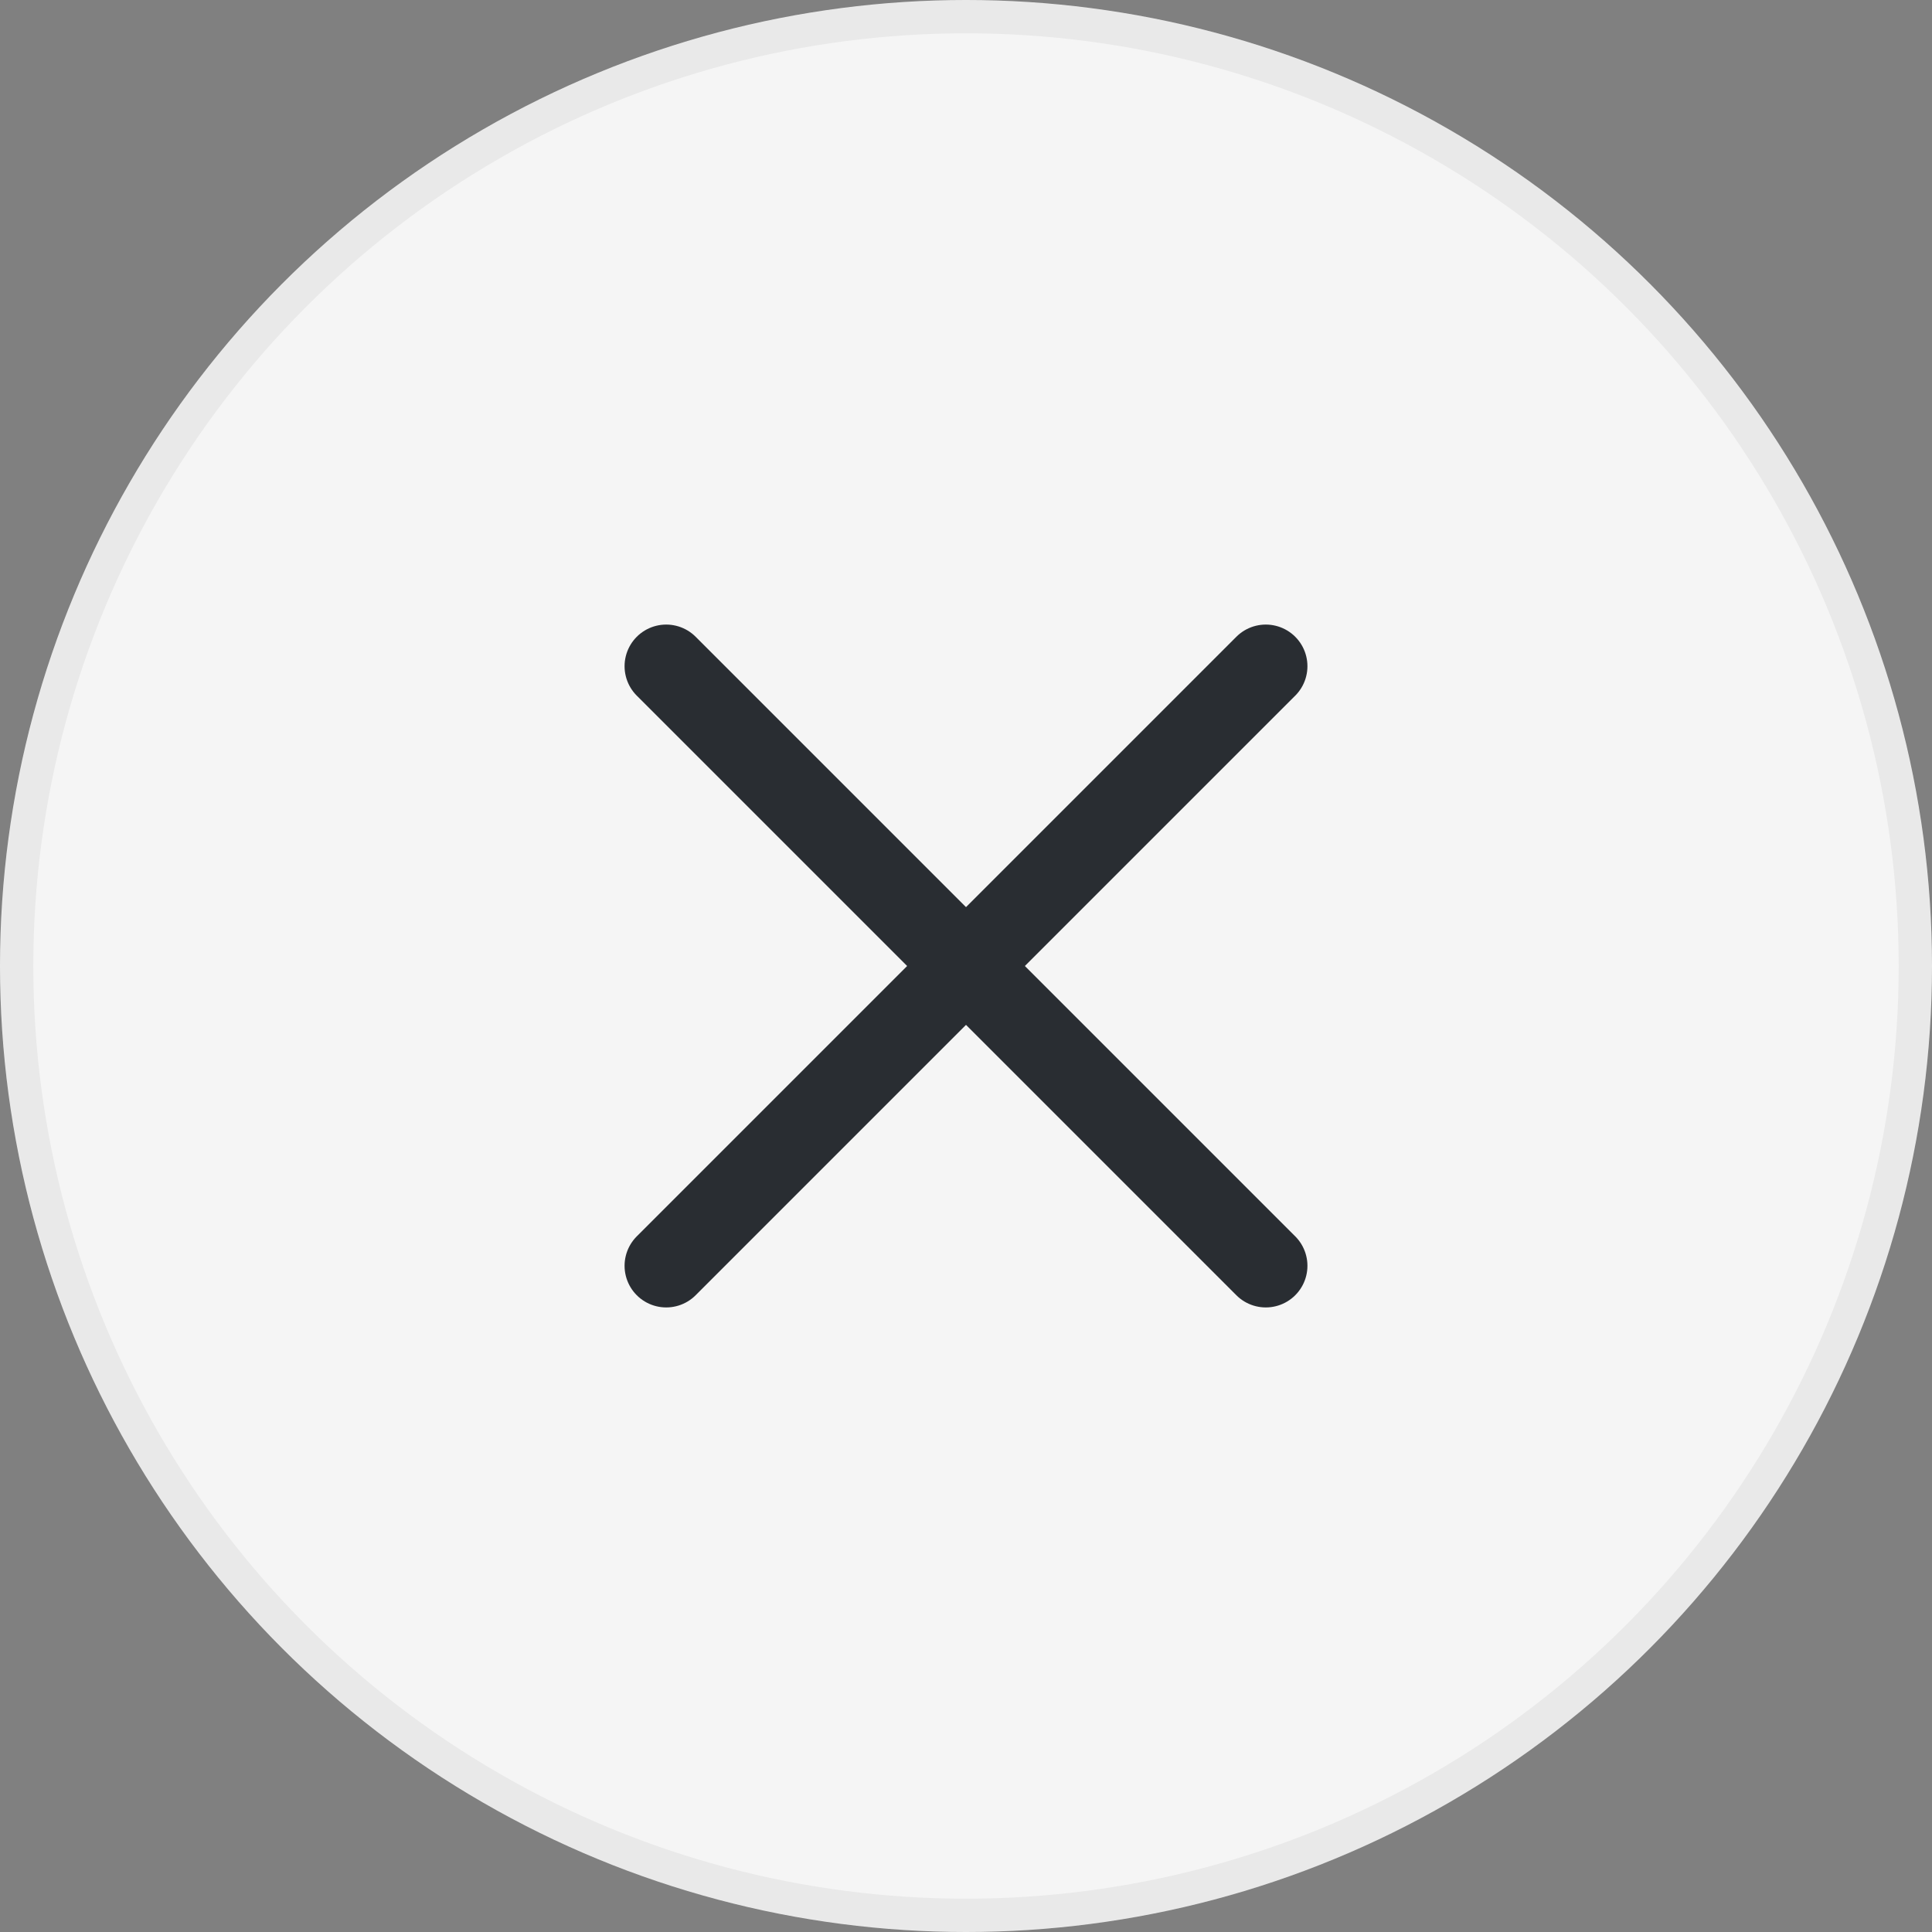 <svg width="58" height="58" viewBox="0 0 58 58" fill="none" xmlns="http://www.w3.org/2000/svg">
<rect x="0" y="0" width="58" height="58" fill="#808080" stroke="none"/>
<circle cx="29" cy="29" r="29" fill="#F5F5F5"/>
<circle cx="29" cy="29" r="28.5" stroke="black" stroke-opacity="0.05"/>
<path d="M20 38L38 20" stroke="#292D32" stroke-width="2.5" stroke-linecap="round" stroke-linejoin="round"/>
<path d="M38 38L20 20" stroke="#292D32" stroke-width="2.5" stroke-linecap="round" stroke-linejoin="round"/>
</svg>
